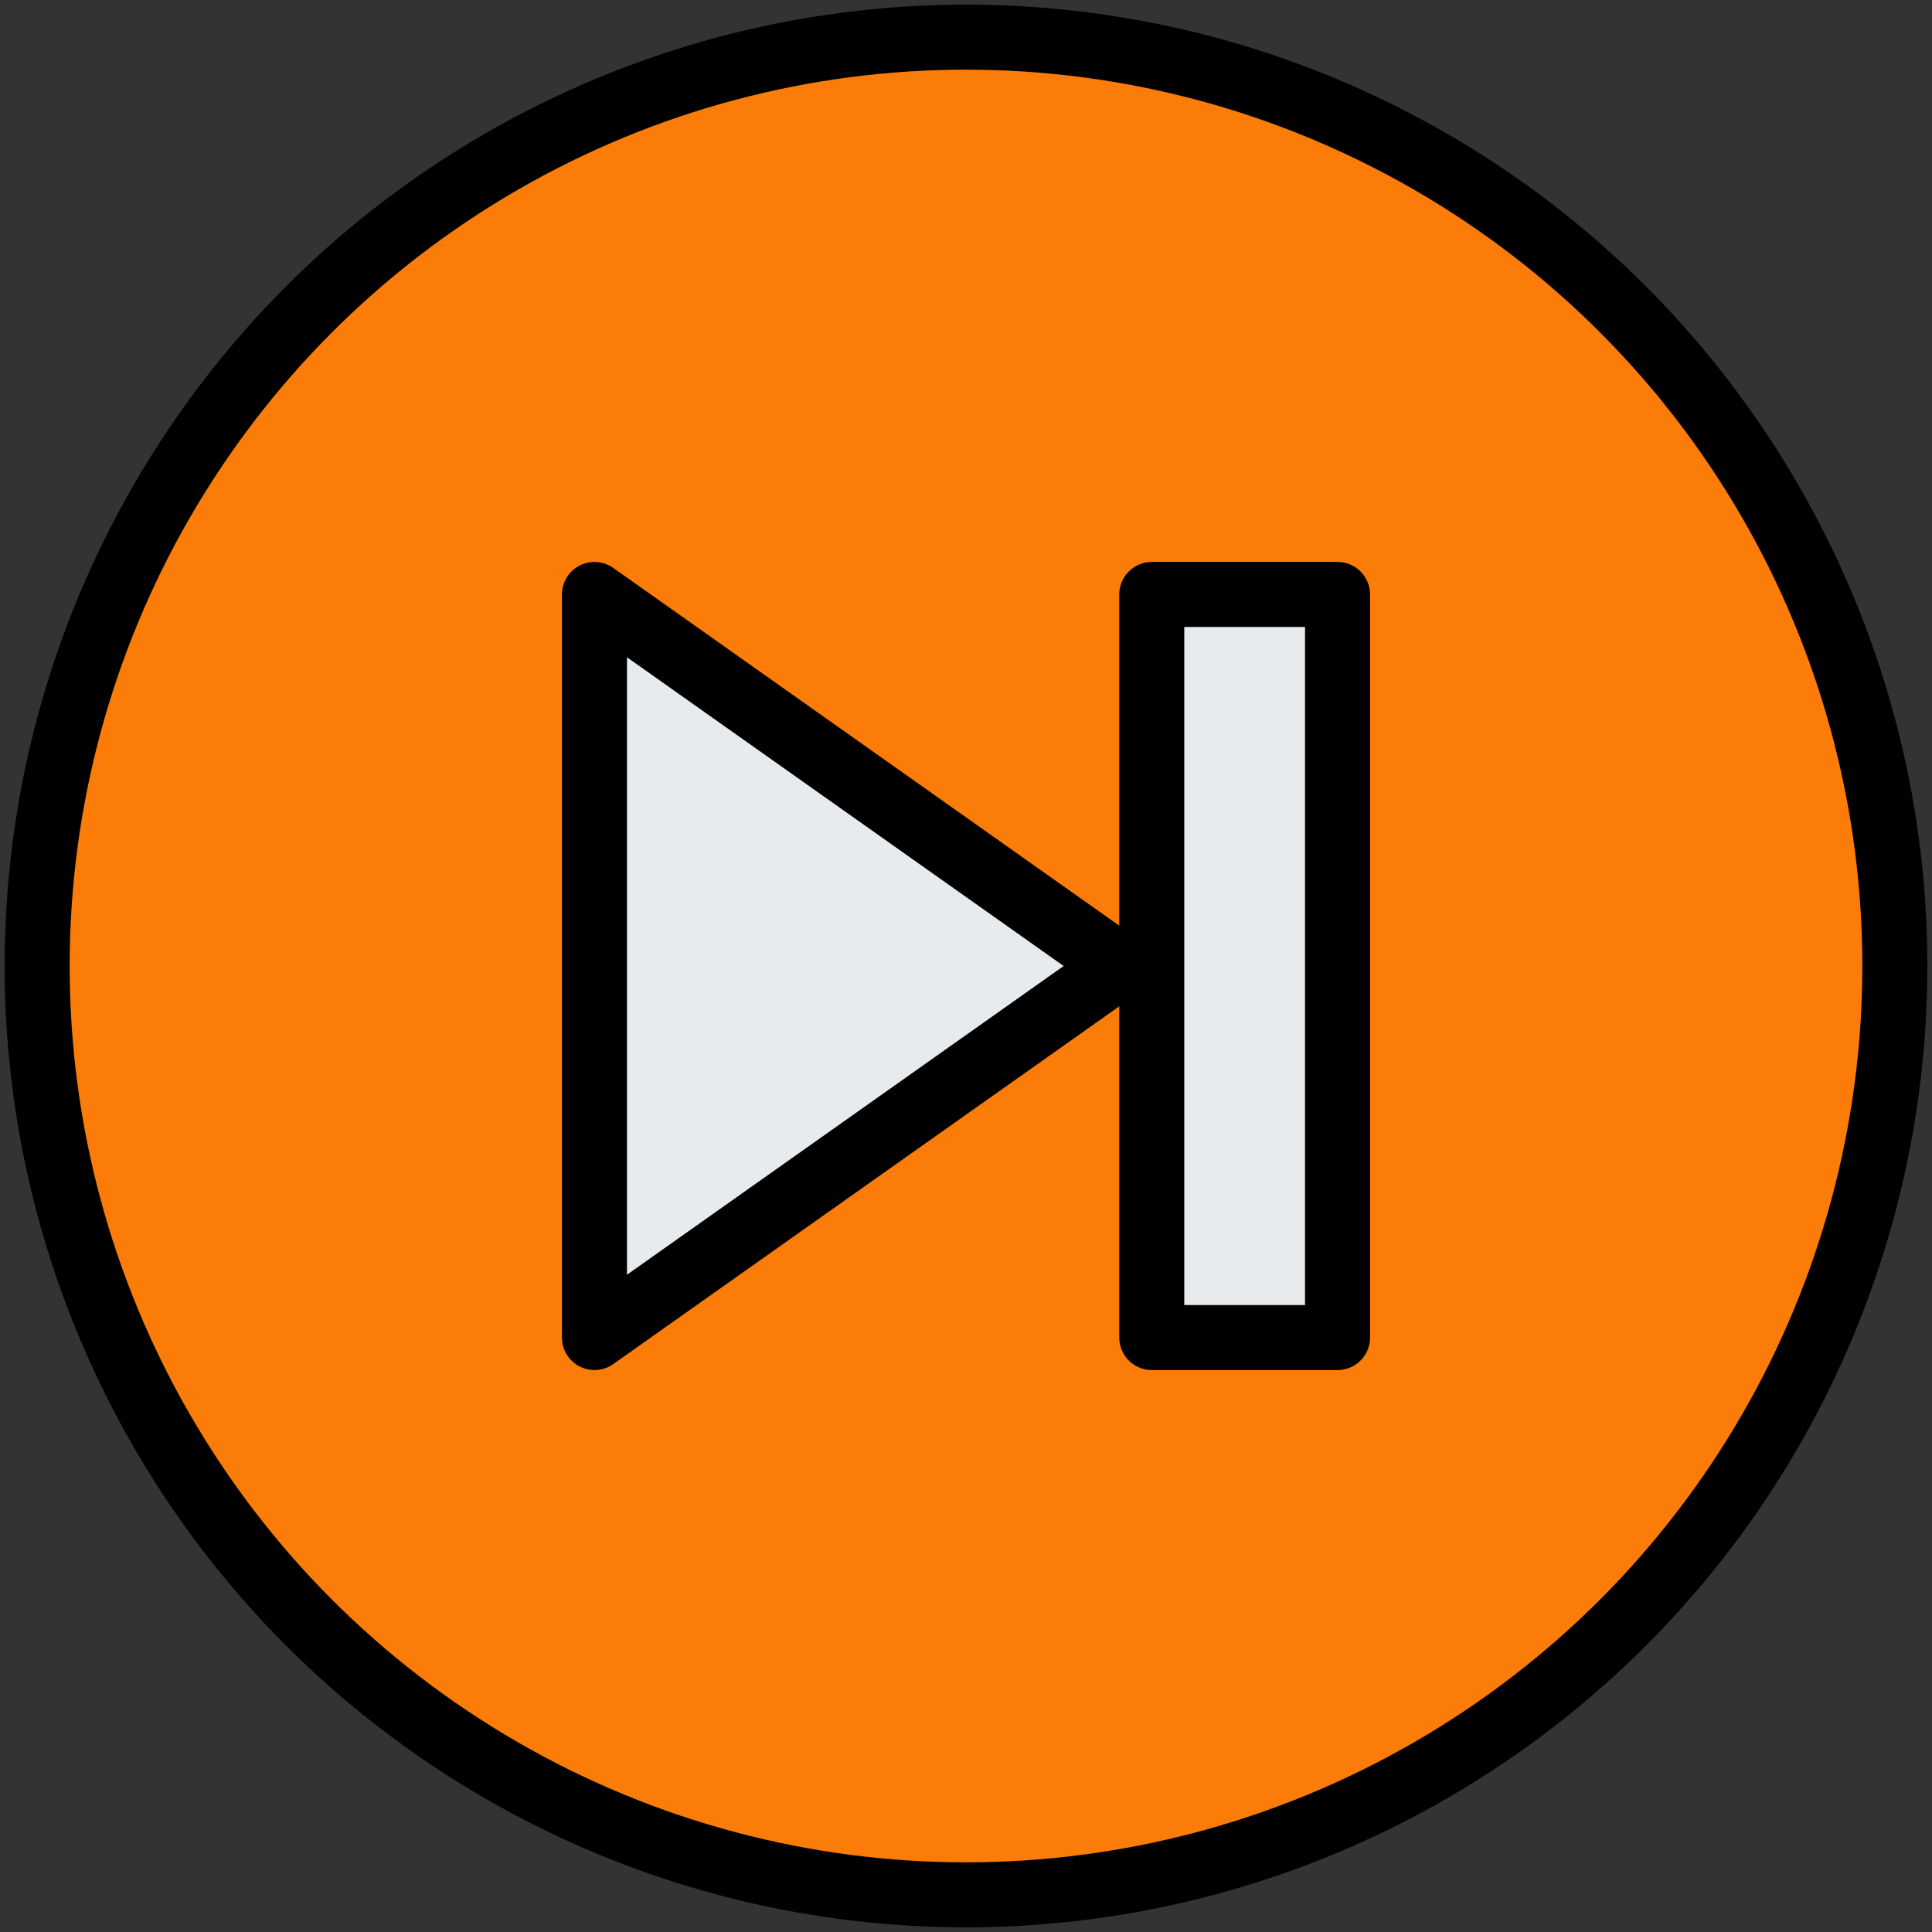 <!DOCTYPE svg PUBLIC "-//W3C//DTD SVG 1.1//EN" "http://www.w3.org/Graphics/SVG/1.1/DTD/svg11.dtd">
<!-- Uploaded to: SVG Repo, www.svgrepo.com, Transformed by: SVG Repo Mixer Tools -->
<svg width="800px" height="800px" viewBox="0 0 104 104" version="1.1" xmlns="http://www.w3.org/2000/svg" xmlns:xlink="http://www.w3.org/1999/xlink" fill="#000000">
<rect x="0" y="0" width="104" height="104" fill="#333333" stroke="none"/>
<g id="SVGRepo_bgCarrier" stroke-width="0"/>
<g id="SVGRepo_tracerCarrier" stroke-linecap="round" stroke-linejoin="round"/>
<g id="SVGRepo_iconCarrier"> <!-- Uploaded to: SVG Repo, www.svgrepo.com, Transformed by: SVG Repo Mixer Tools --> <title>48-multimeda-next-end</title> <desc>Created with Sketch.</desc> <defs> </defs> <g id="3.Multimedia" stroke="none" stroke-width="1" fill="none" fill-rule="evenodd" stroke-linecap="round" stroke-linejoin="round"> <g id="Multimedia-(Color)" transform="translate(-1498, -903)" stroke="#000000" stroke-width="3.5"> <g id="48-multimeda-next-end" transform="translate(1500, 905)"> <circle id="Layer-1" fill="#FC7C09" cx="50" cy="50" r="50"> </circle> <polygon id="Layer-2" fill="#e8ebed" points="70 30 70 70 60 70 60 30"> </polygon> <polygon id="Layer-3" fill="#e8ebed" points="58.289 50 30 70 30 30"> </polygon> </g> </g> </g> </g>
</svg>